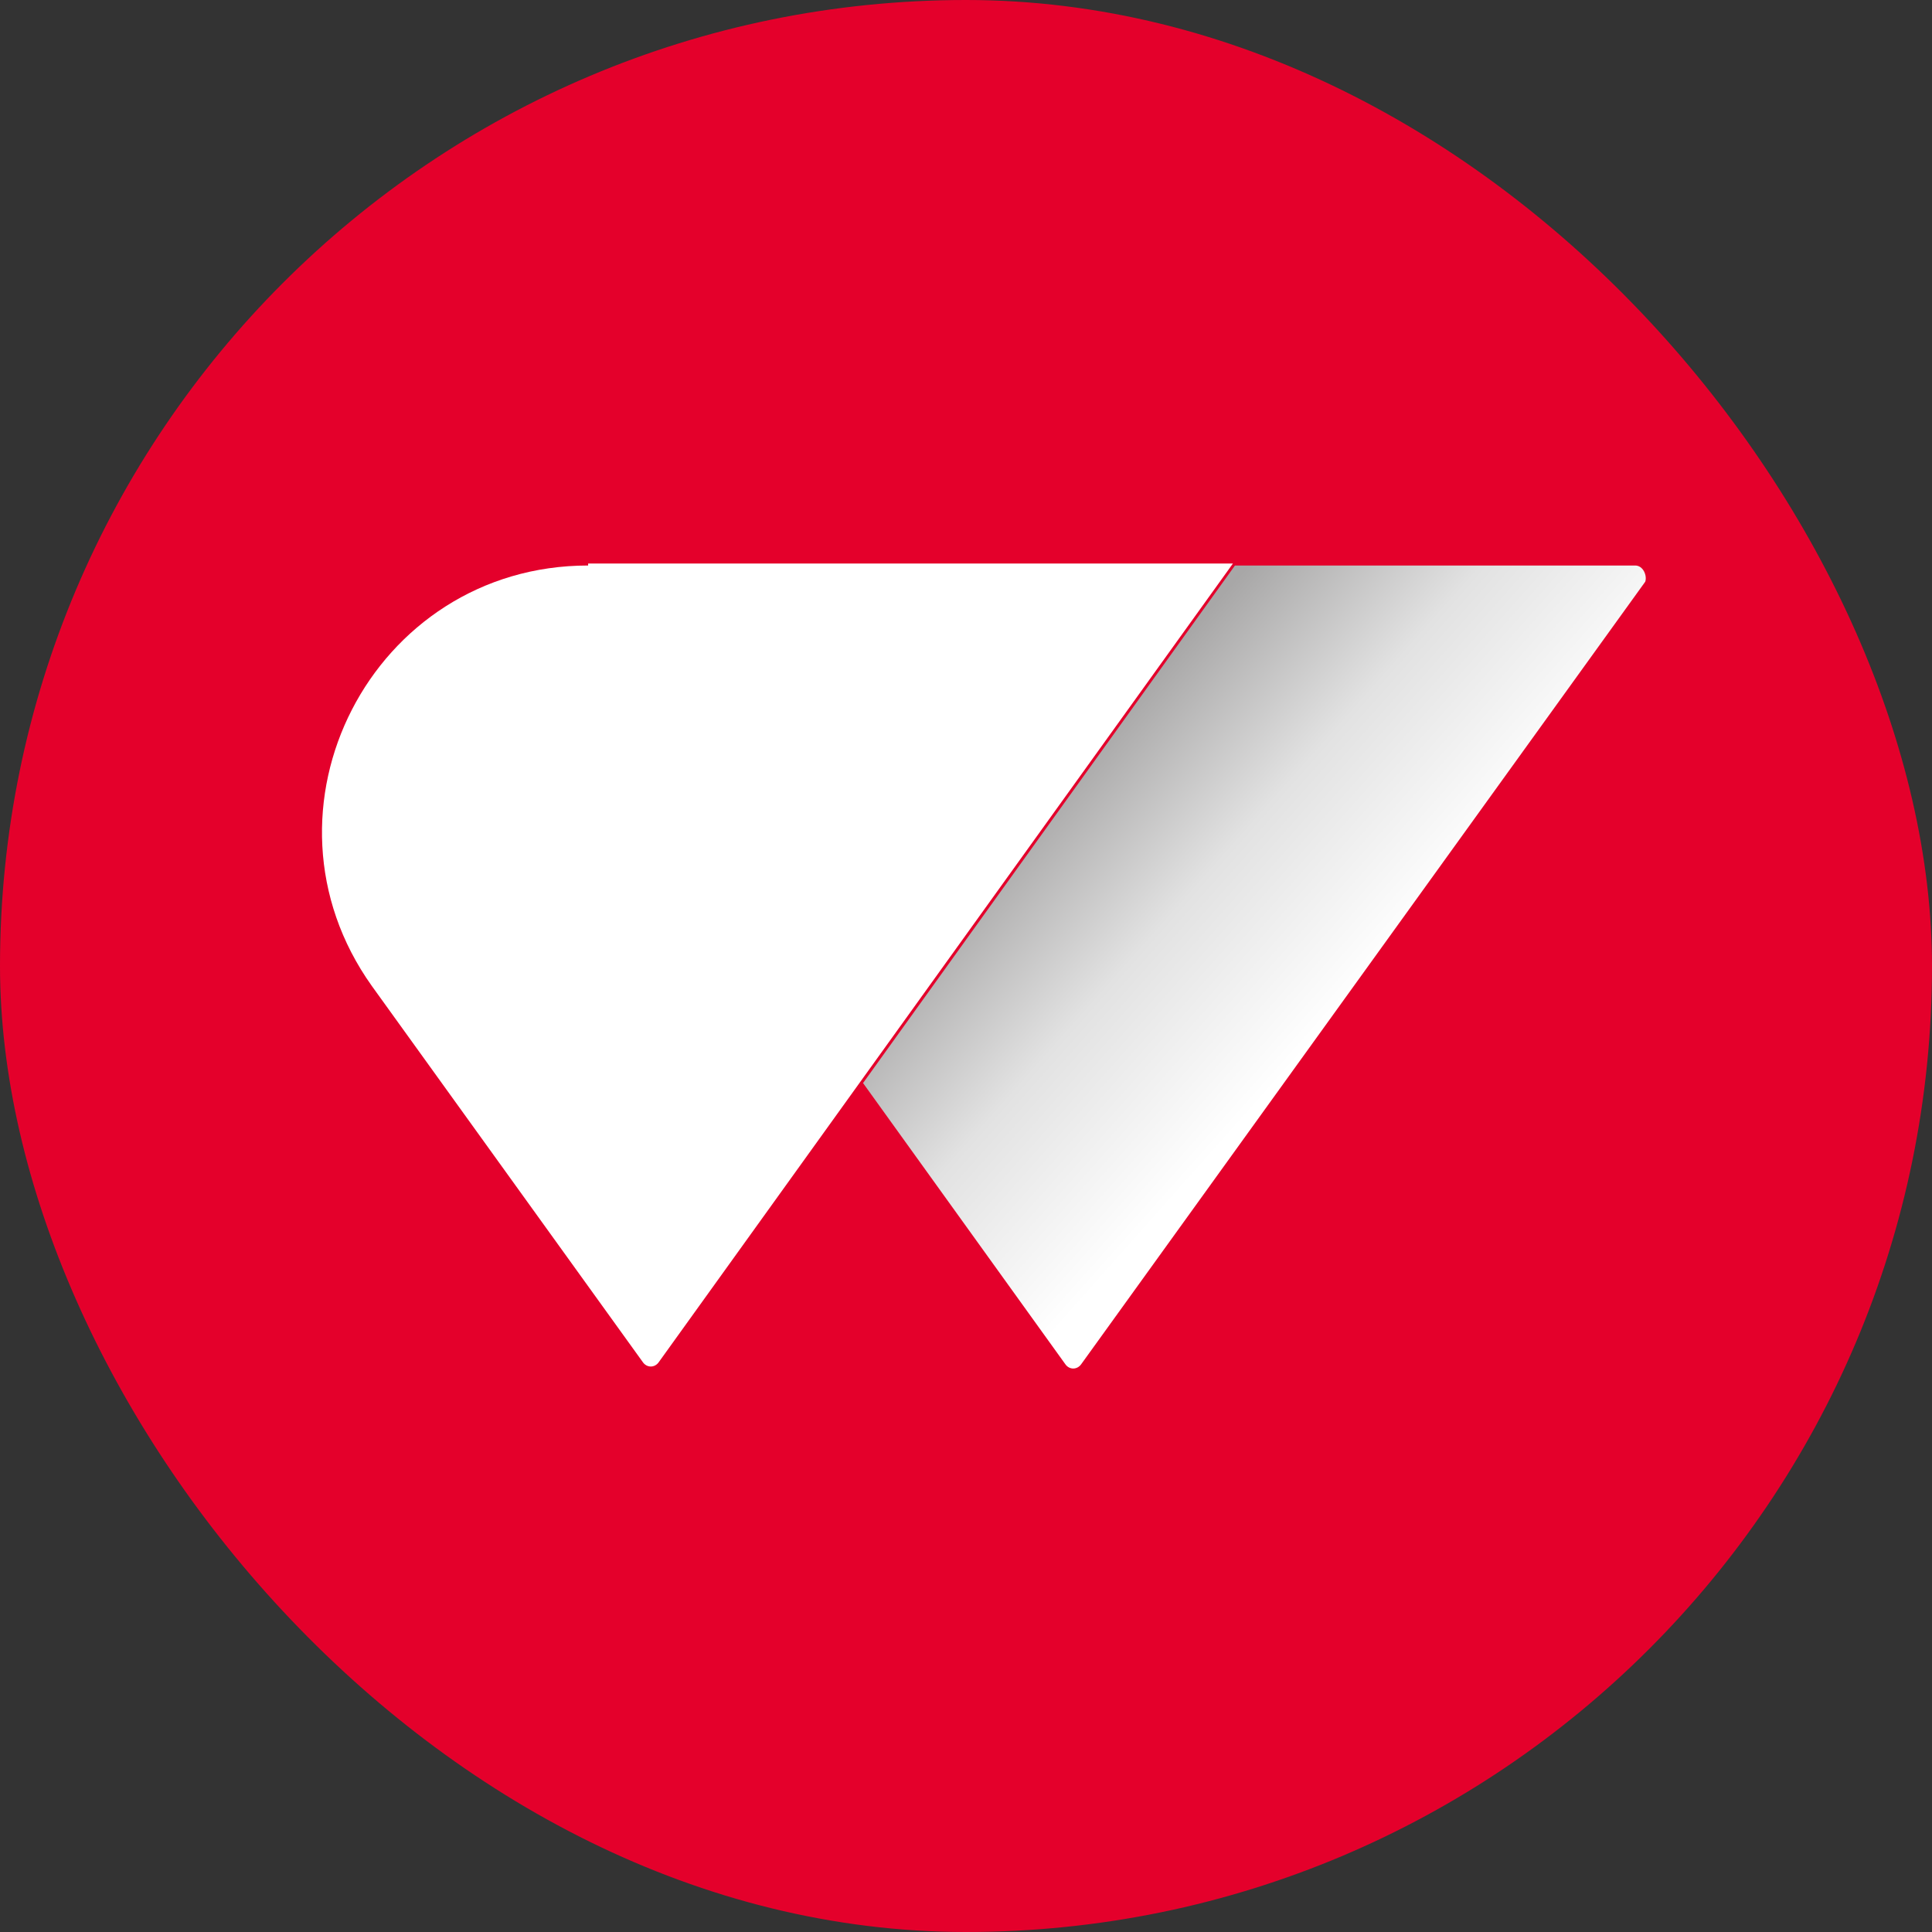 <svg width="24" height="24" viewBox="0 0 24 24" fill="none" xmlns="http://www.w3.org/2000/svg">
<rect x="0" y="0" width="24" height="24" fill="#333333" stroke="none"/>
<rect width="24" height="24" rx="12" fill="#E4002B"/>
<path d="M20.313 7.025H15.341L10.721 13.454L13.232 16.944C13.282 17.019 13.382 17.019 13.433 16.944L20.438 7.226C20.463 7.151 20.413 7.025 20.313 7.025Z" fill="url(#paint0_linear_24635_852)"/>
<path d="M7.306 7.025C4.619 7.025 3.062 10.063 4.619 12.248L7.984 16.919C8.034 16.994 8.135 16.994 8.185 16.919L15.316 7H7.306V7.025Z" fill="white"/>
<defs>
<linearGradient id="paint0_linear_24635_852" x1="14.613" y1="8.03" x2="18.003" y2="11.043" gradientUnits="userSpaceOnUse">
<stop stop-color="#A8A7A7"/>
<stop offset="0.479" stop-color="#E2E2E2"/>
<stop offset="1" stop-color="white"/>
</linearGradient>
</defs>
</svg>
